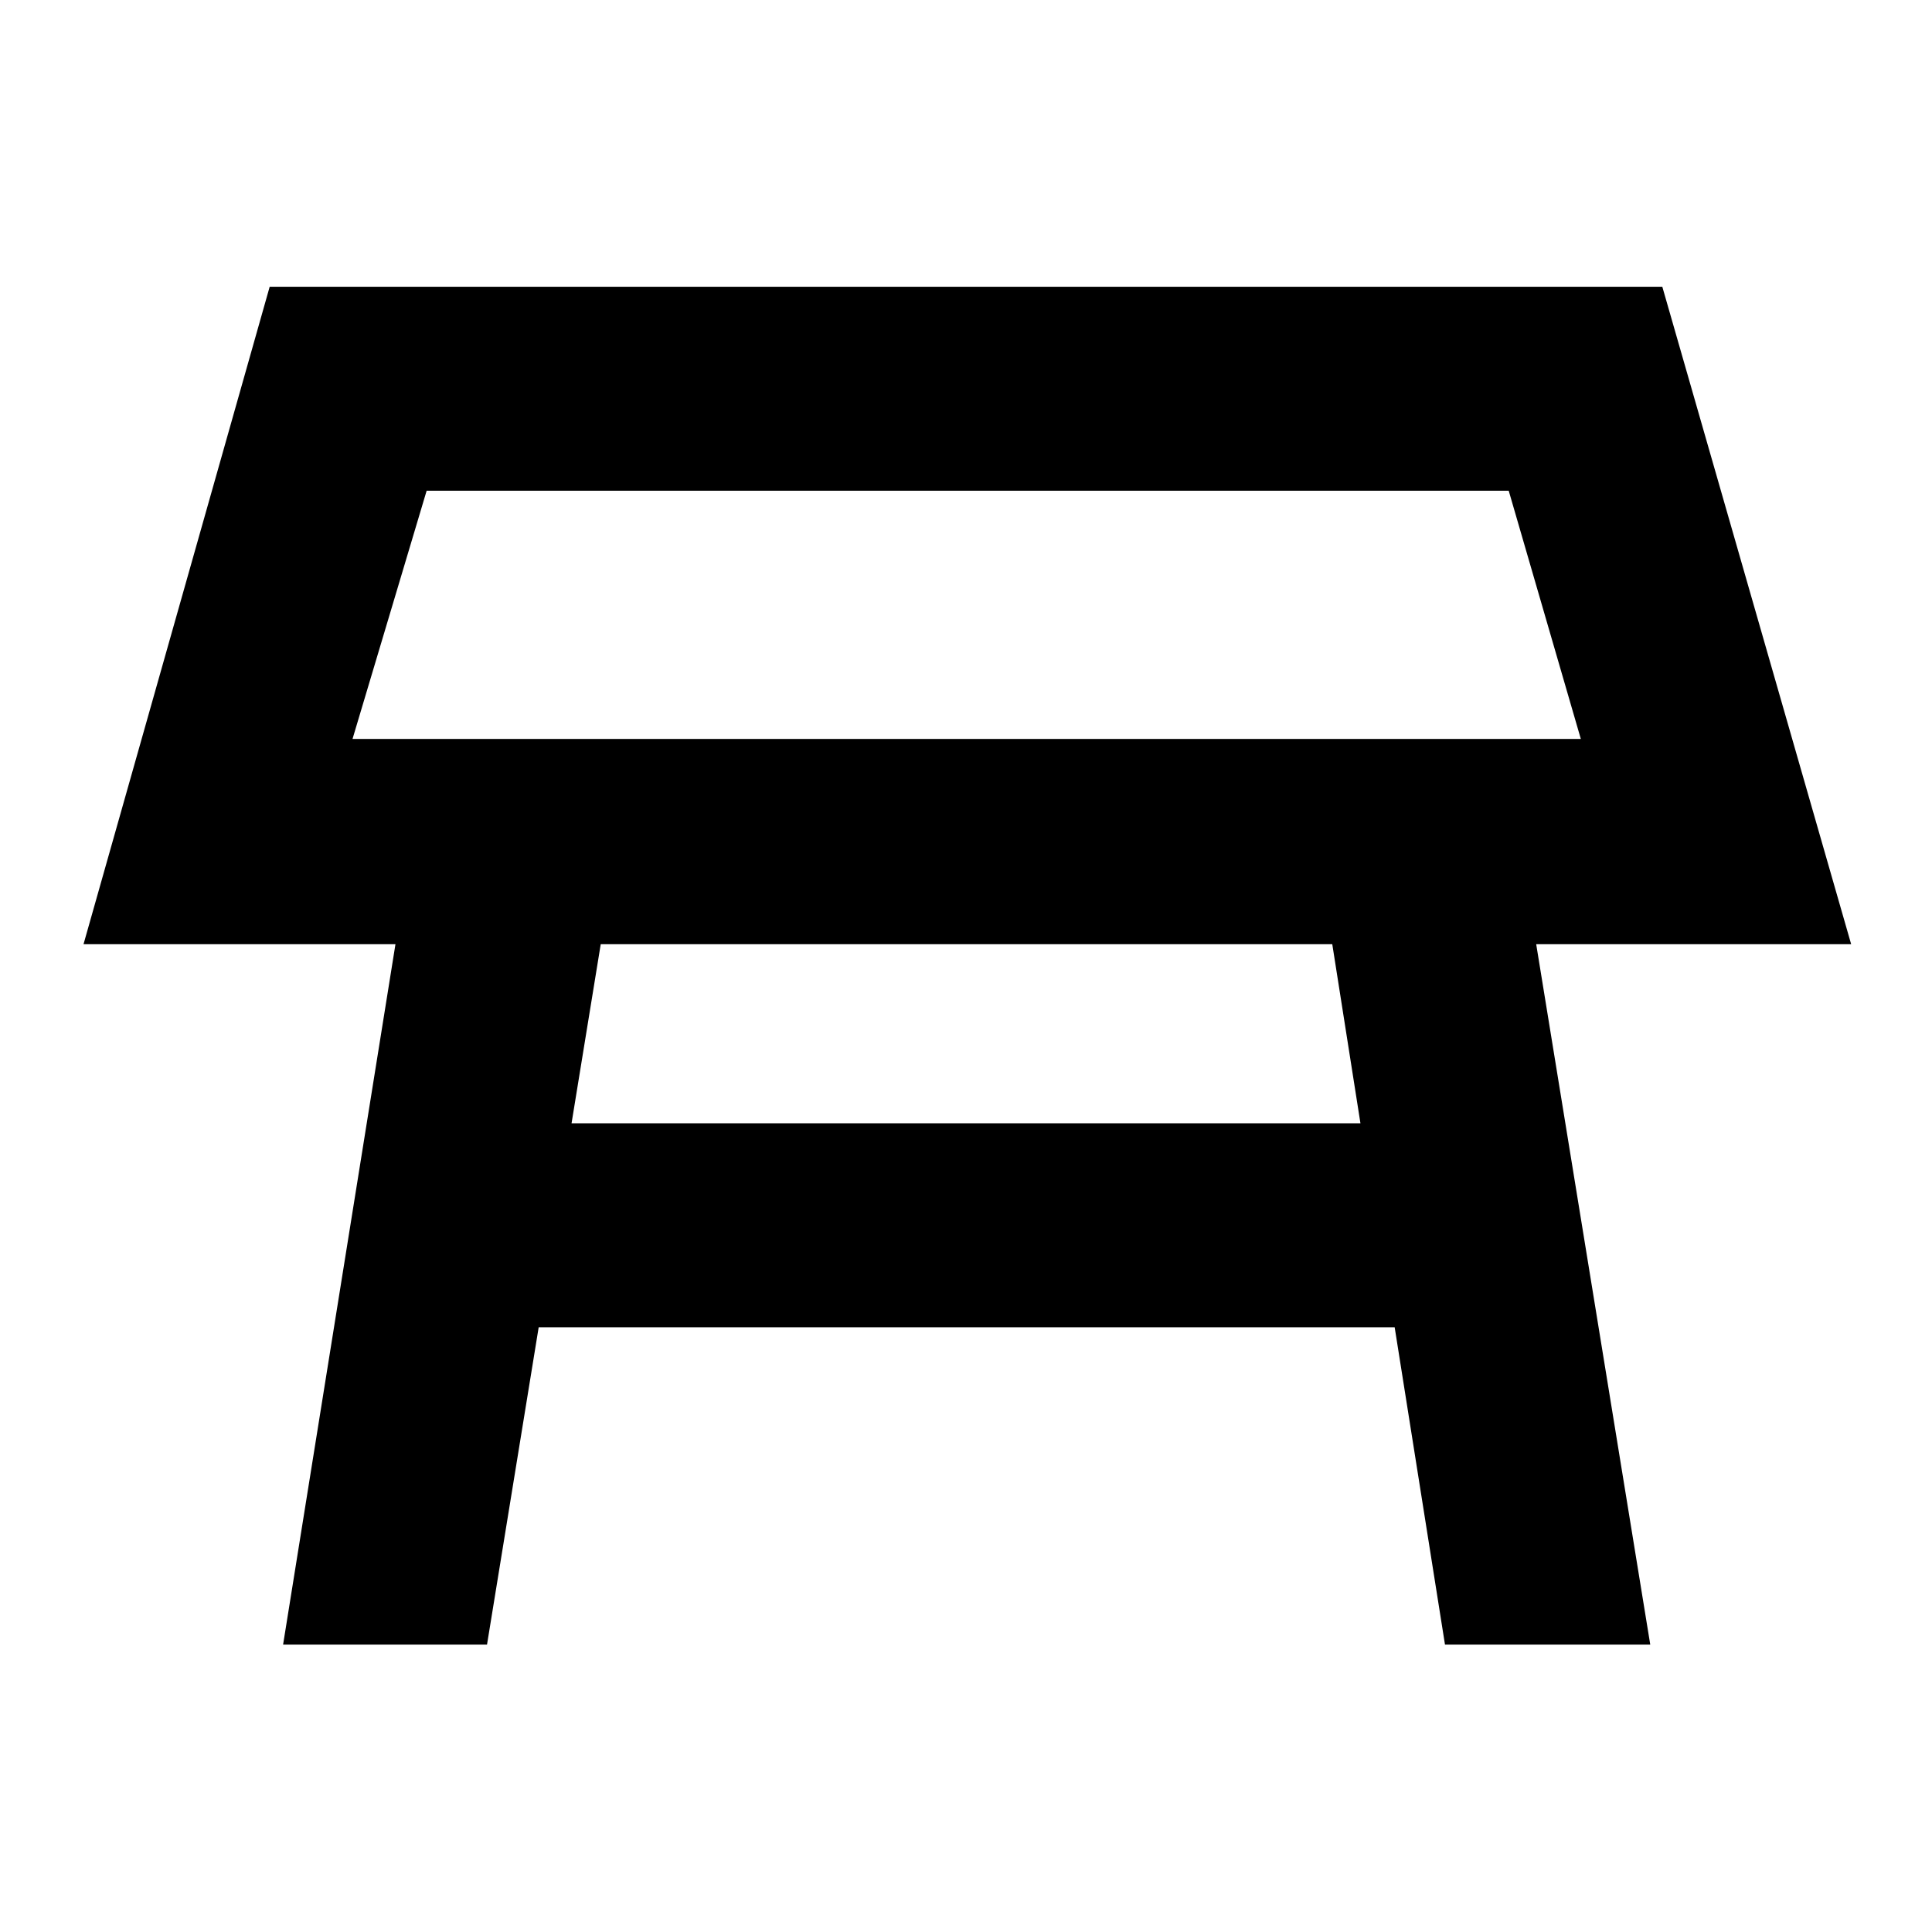 <svg xmlns="http://www.w3.org/2000/svg" height="40" viewBox="0 -960 960 960" width="40"><path d="M175.17-592.83H785.5l-35.83-123.34H212l-36.83 123.34ZM481-654.33Zm181 163.5H298.5l-14.5 89h392l-14-89Zm-521.33 348 55.83-348h-155L134-817.5h692l93.83 326.67h-156.5l56.67 348H718L693-300.5H267.67L242-142.83H140.67Z"/></svg>